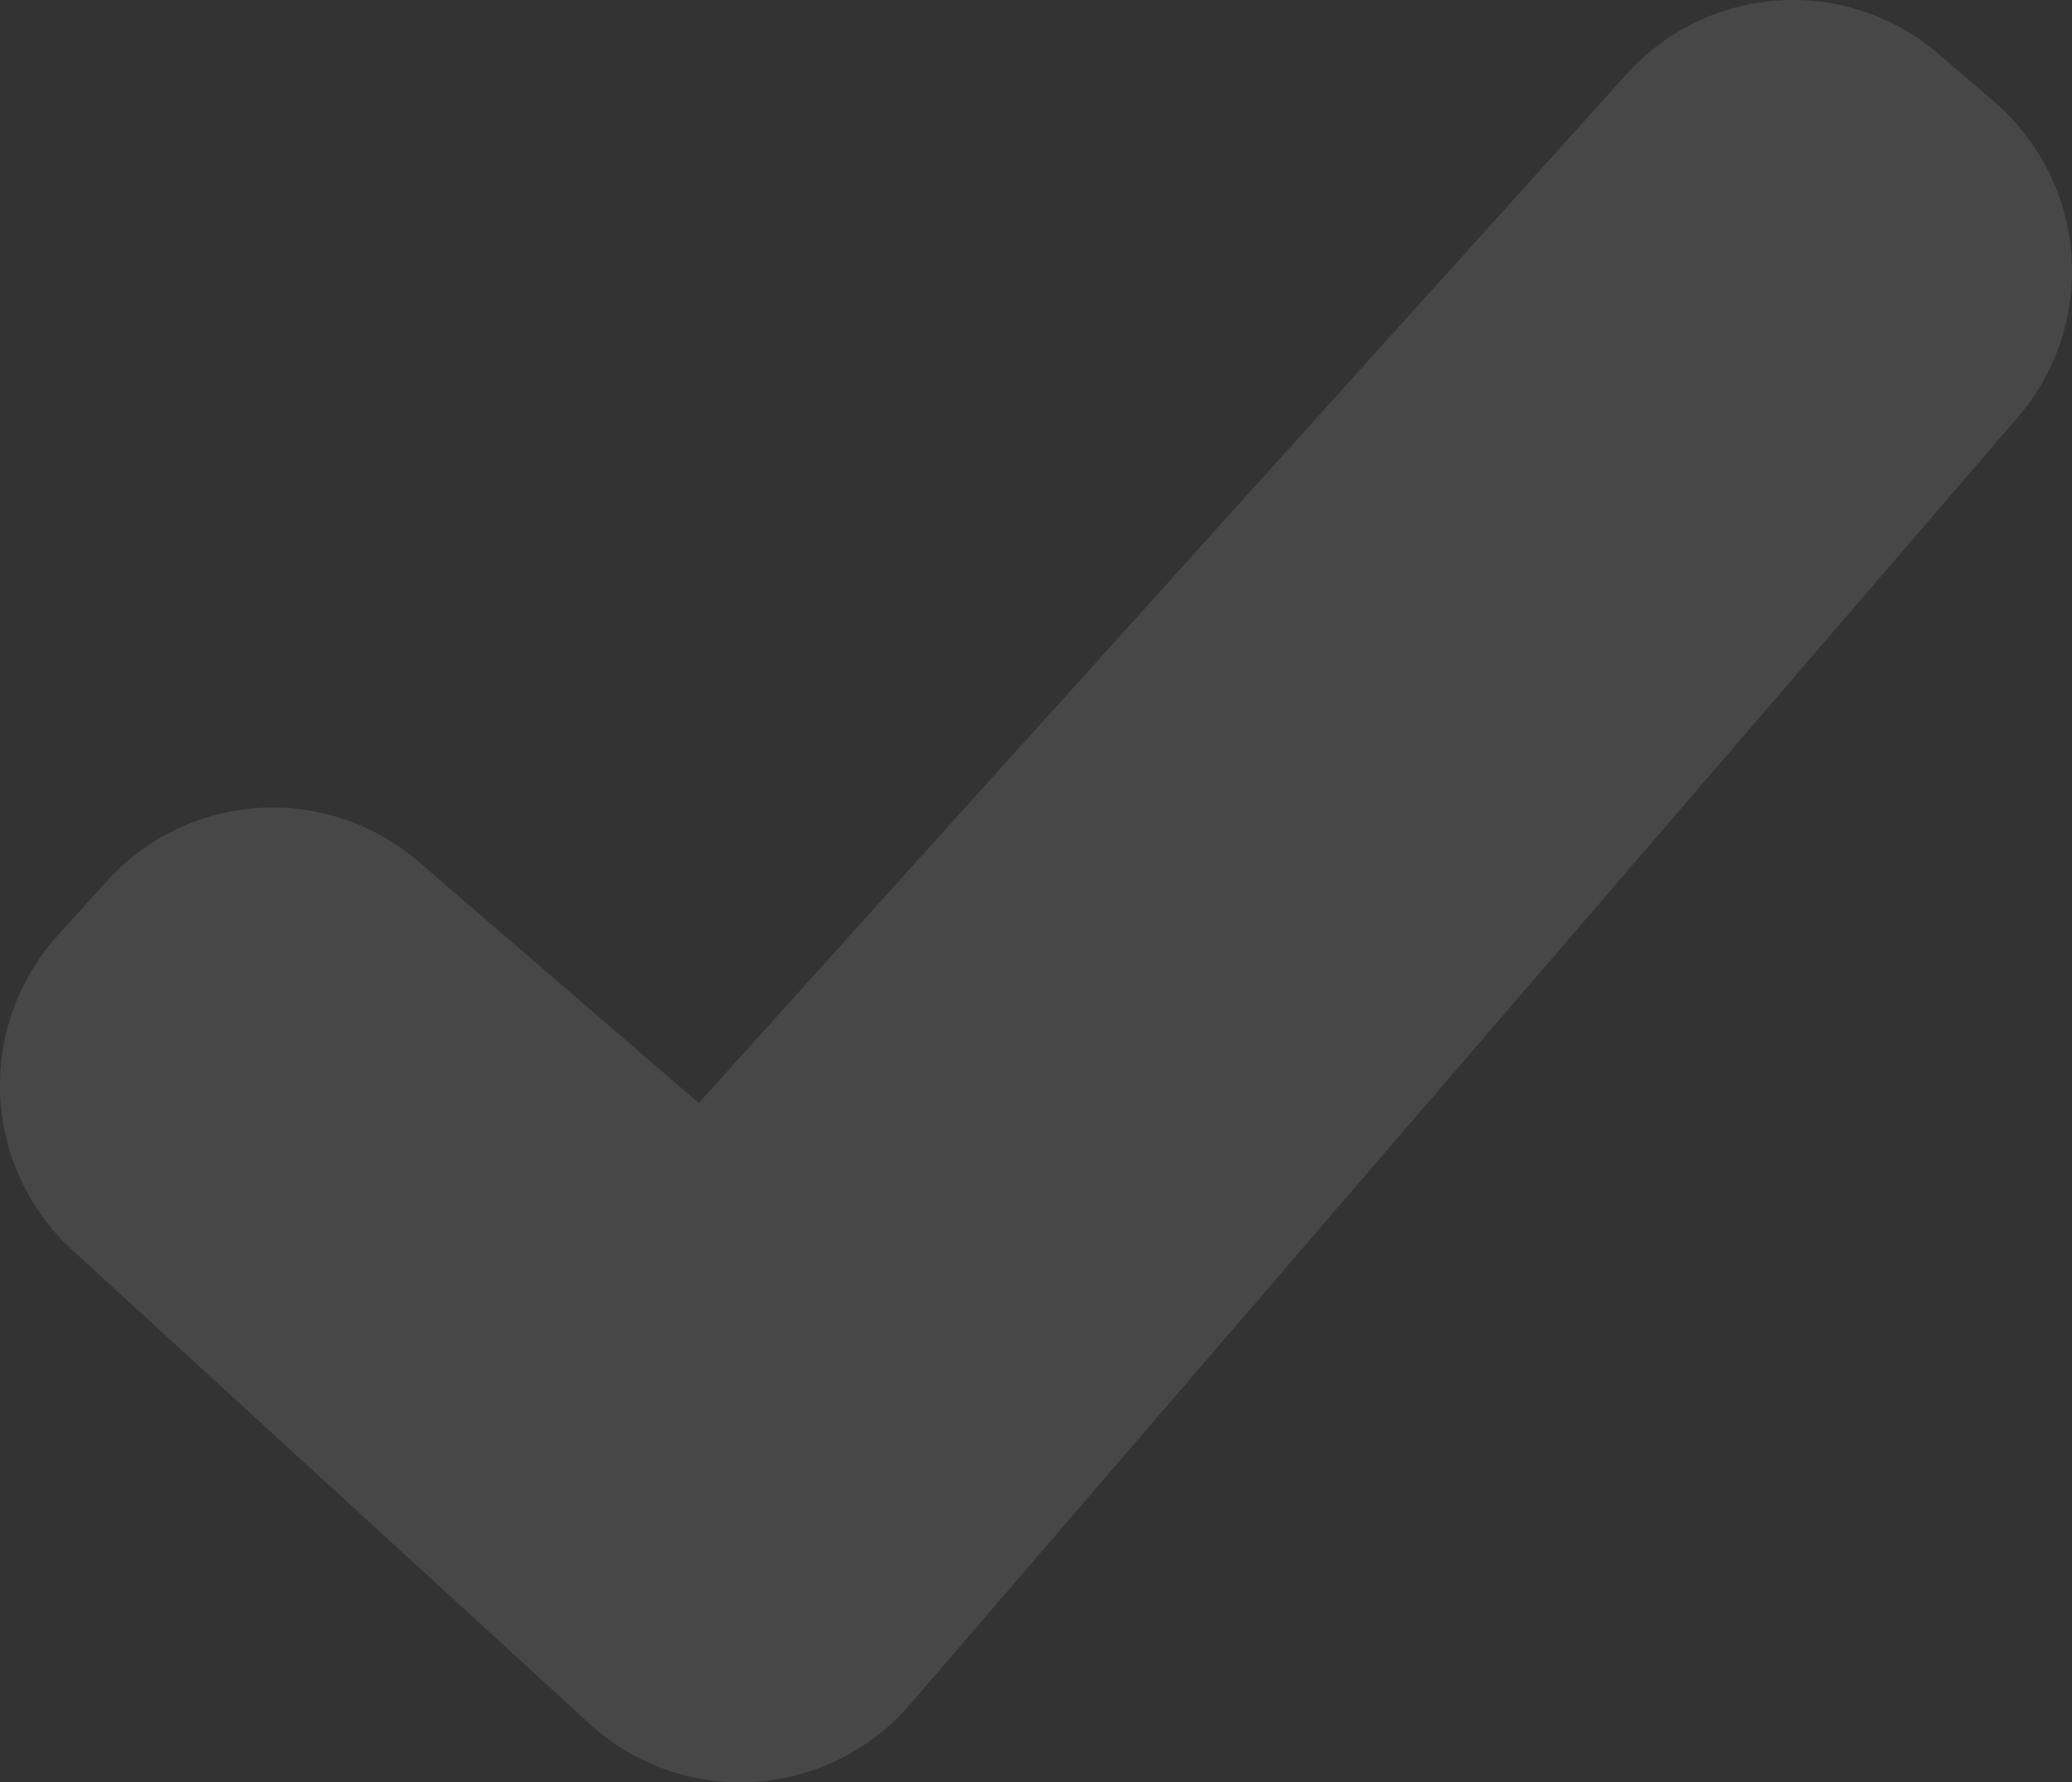 <svg xmlns="http://www.w3.org/2000/svg" width="132.047" height="113.582" viewBox="0 0 132.047 113.582">
    <rect x="0" y="0" width="132.047" height="113.582" fill="#333333" stroke="none"/>
    <defs>
        <style>
            .cls-1{opacity:.1}.cls-2{fill:#fff}
        </style>
    </defs>
    <g id="done-tick_2_" class="cls-1" data-name="done-tick (2)" transform="translate(0 -34.292)">
        <path id="Path_8549" d="M127.085 40.772l-3.536-3.038A14.249 14.249 0 0 0 103.679 39l-59.148 65.583-17.854-15.377a14.251 14.251 0 0 0-19.872 1.241l-3.126 3.46A14.248 14.248 0 0 0 4.7 114.041l32.728 29.97a14.252 14.252 0 0 0 20.558-1.092L128.6 60.876a14.252 14.252 0 0 0-1.513-20.1z" class="cls-2" data-name="Path 8549"/>
    </g>
</svg>
